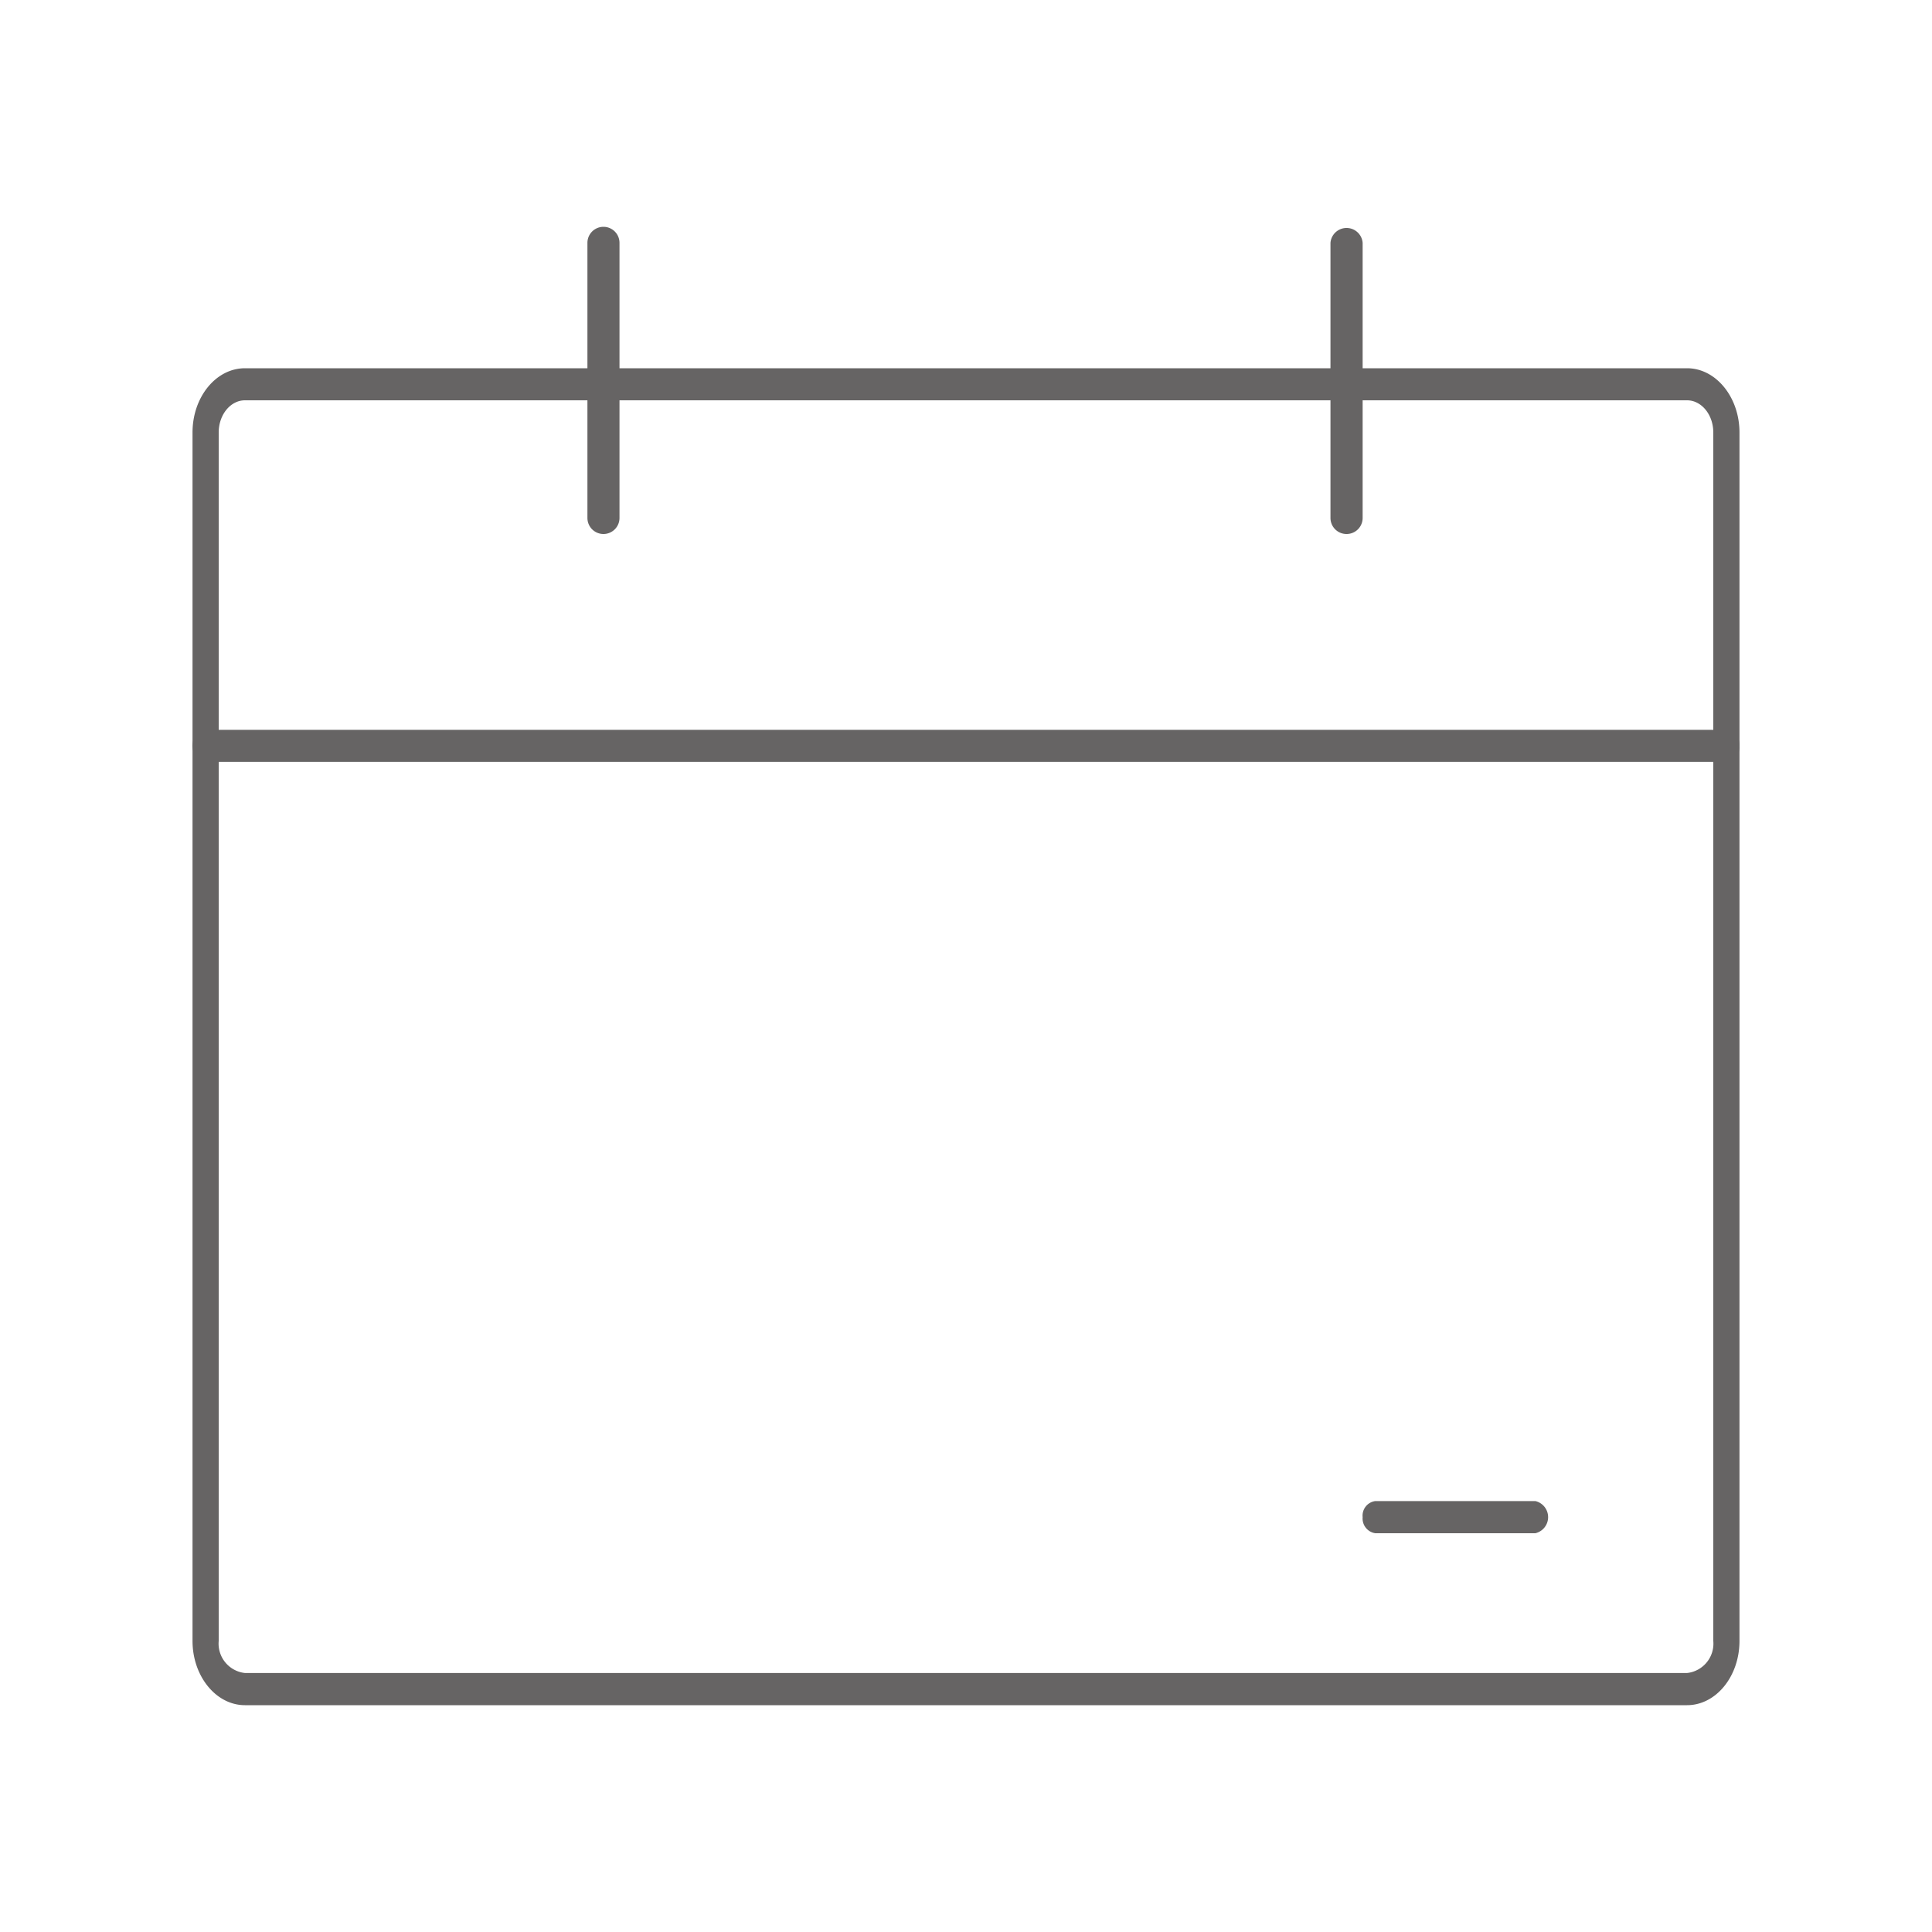 <svg id="圖層_1" data-name="圖層 1" xmlns="http://www.w3.org/2000/svg" viewBox="0 0 200 200"><defs><style>.cls-1{fill:#666464;}</style></defs><title>checkout</title><path class="cls-1" d="M174.64,176.52H25.36c-3,0-5.43-3-5.43-6.65V44.77c0-3.67,2.43-6.65,5.43-6.65H174.64c3,0,5.43,3,5.43,6.65v125.1C180.07,173.54,177.64,176.52,174.64,176.52ZM25.36,41.44c-1.5,0-2.72,1.49-2.72,3.33v125.1a3.06,3.06,0,0,0,2.72,3.32H174.64a3.06,3.06,0,0,0,2.72-3.32V44.77c0-1.84-1.22-3.33-2.72-3.33Z"/><path class="cls-1" d="M178.66,78.87H21.29a1.69,1.69,0,0,1,0-3.32H178.71a1.55,1.55,0,0,1,1.36,1.66,1.53,1.53,0,0,1-1.35,1.66Z"/><path class="cls-1" d="M141.06,157.06a1.52,1.52,0,0,1,1.31-1.67h16.57a1.71,1.71,0,0,1,0,3.33H142.37A1.54,1.54,0,0,1,141.06,157.06Z"/><path class="cls-1" d="M62.47,55.28a1.66,1.66,0,0,1-1.66-1.66V25.14a1.66,1.66,0,0,1,3.32,0V53.62A1.66,1.66,0,0,1,62.47,55.28Z"/><path class="cls-1" d="M139.39,55.28a1.66,1.66,0,0,1-1.66-1.66V25.14a1.67,1.67,0,0,1,3.33,0V53.62A1.66,1.66,0,0,1,139.39,55.28Z"/></svg>